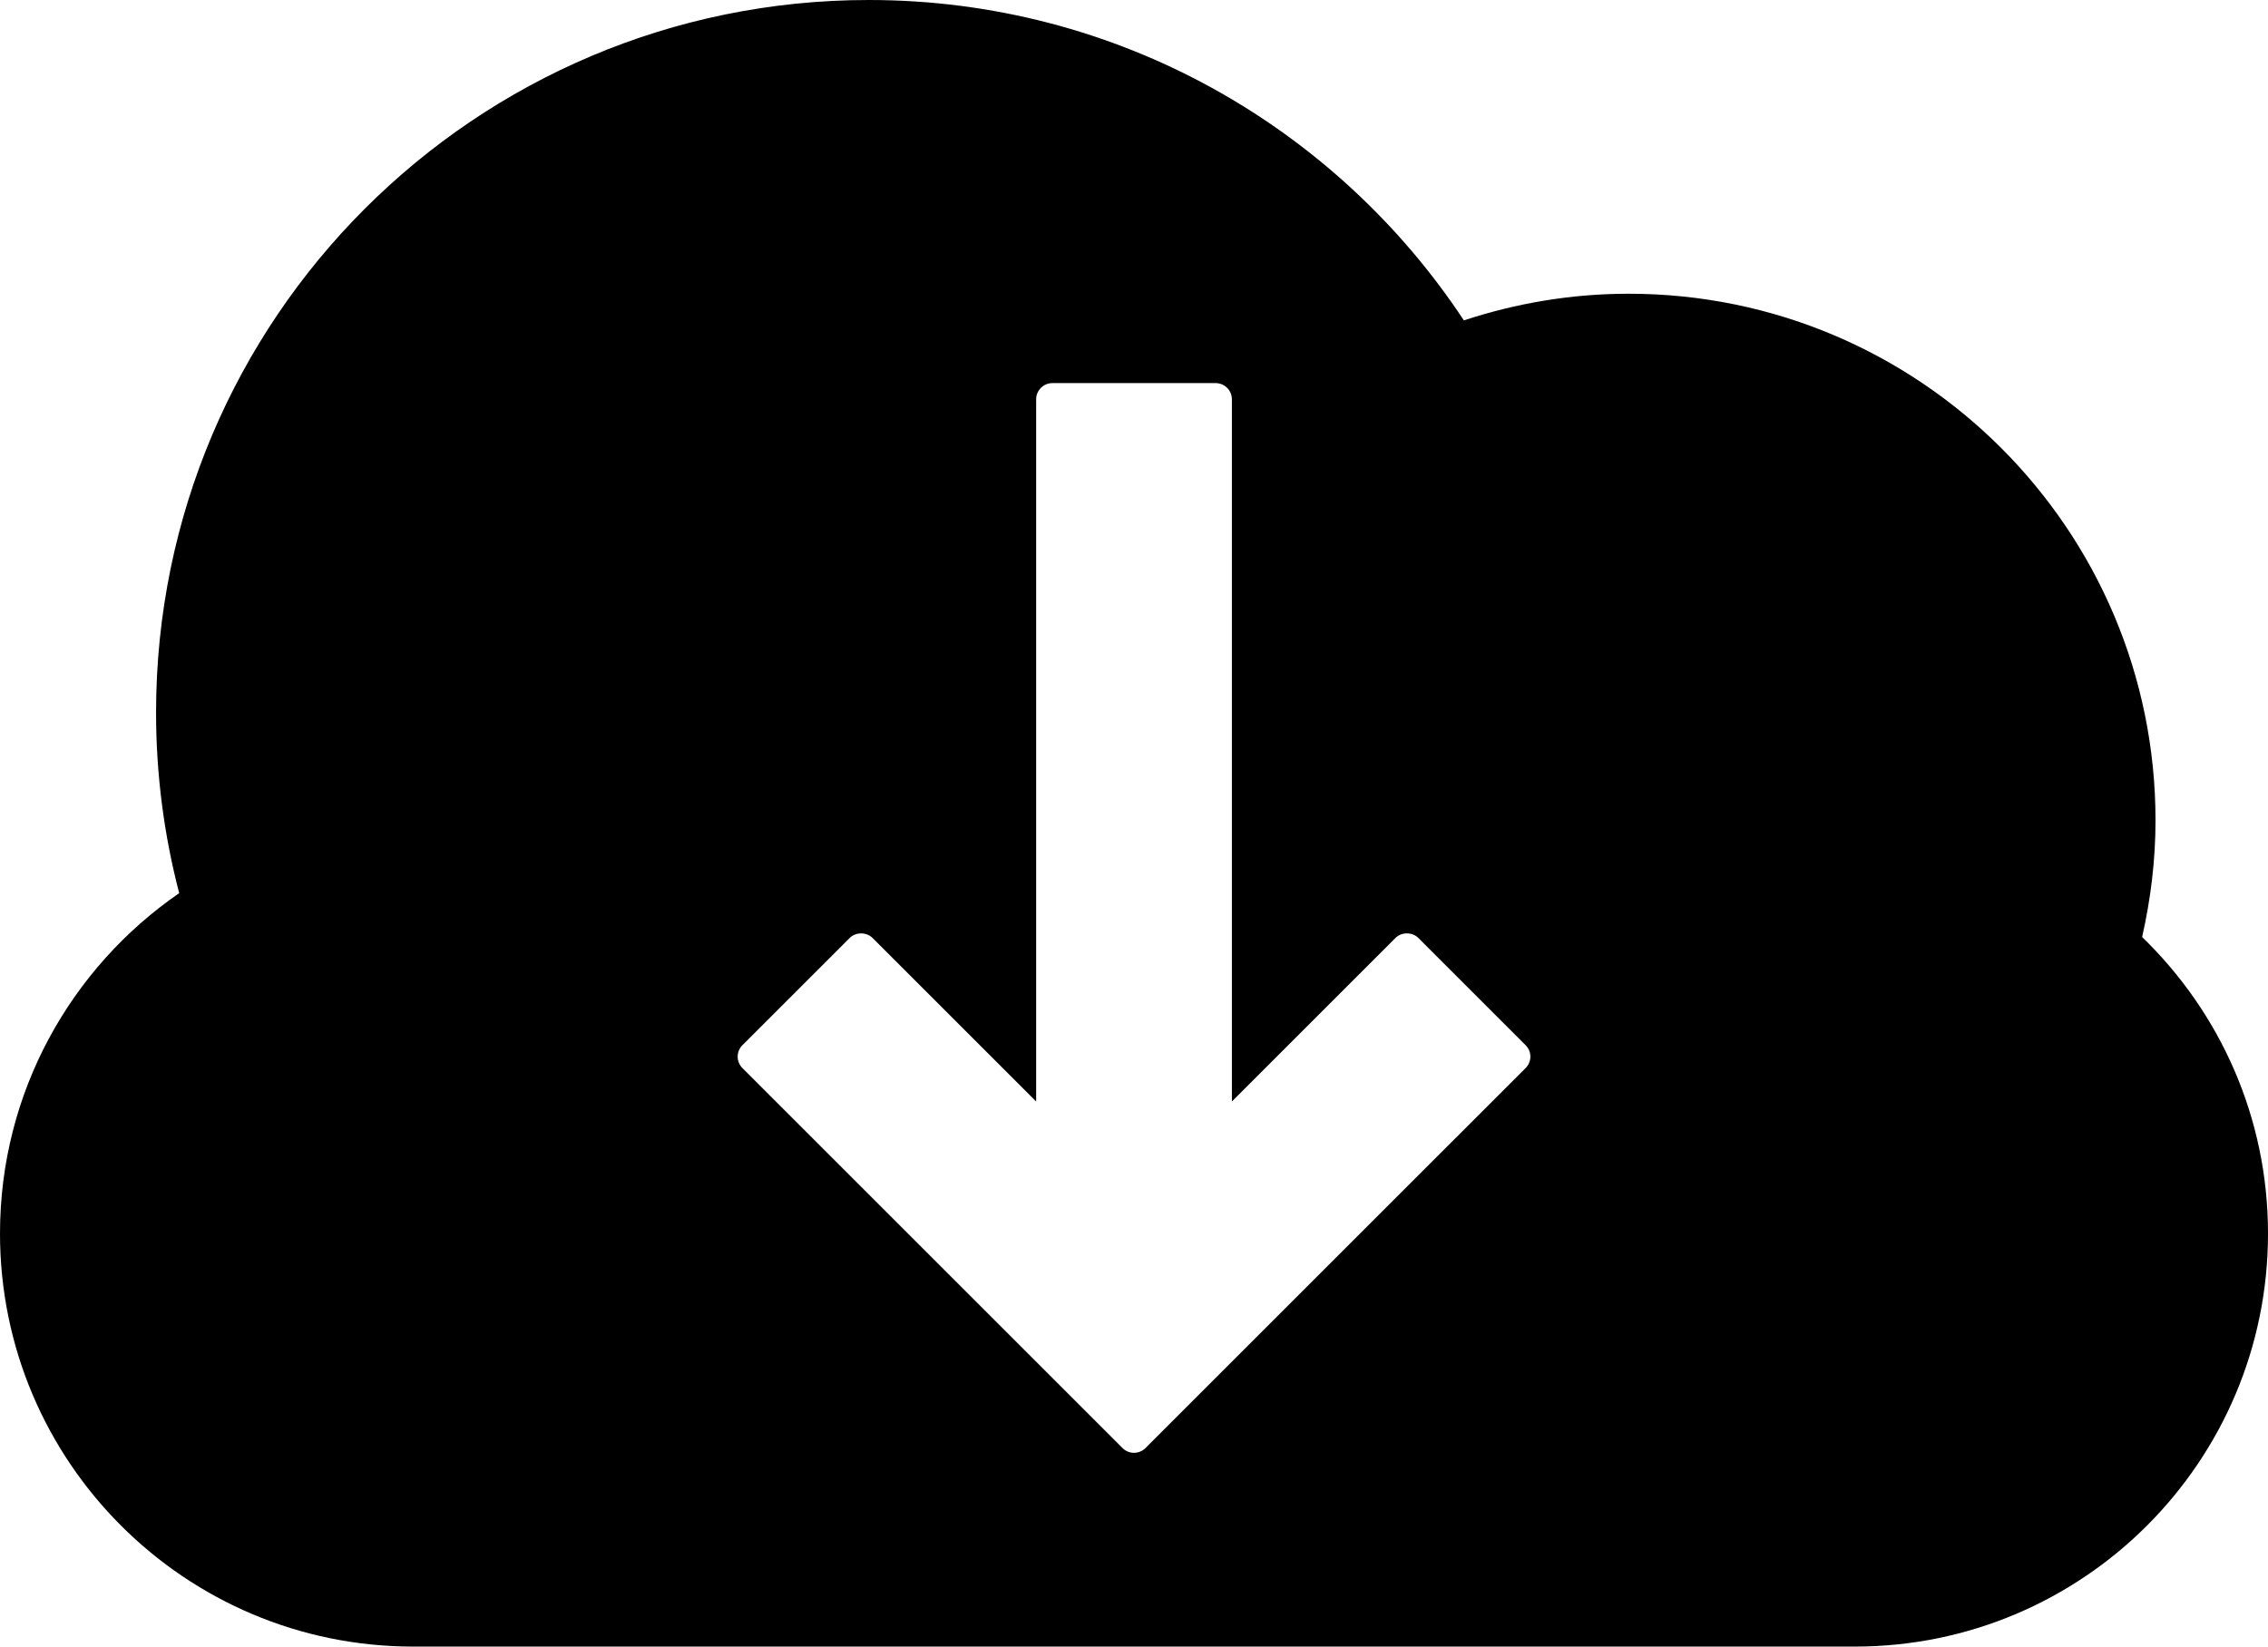 <svg xmlns="http://www.w3.org/2000/svg" viewBox="0 0 97.832 71.047">
	<!-- http://www.flaticon.com/authors/freepik -->
	<g transform="translate(0,-13.392)">
		<path d="m92.402 53.824c0.367-1.621 0.578-3.301 0.578-5.031 0-12.551-10.174-22.727-22.726-22.727-2.485 0-4.871 0.413-7.108 1.15-5.502-8.327-14.94-13.824-25.668-13.824-16.98 0-30.746 13.765-30.746 30.746 0 2.692 0.349 5.303 0.998 7.792-4.667 3.215-7.73 8.59-7.73 14.685 0 9.844 7.979 17.824 17.824 17.824h62.184c9.846 0 17.824-7.98 17.824-17.824 0-5.023-2.084-9.552-5.43-12.791zm-26.595 5.655-16.395 16.394c-0.133 0.133-0.309 0.205-0.496 0.205-0.188 0-0.363-0.072-0.495-0.205l-16.395-16.394c-0.132-0.132-0.206-0.309-0.206-0.495s0.073-0.362 0.206-0.495l4.624-4.623c0.264-0.266 0.726-0.266 0.991 0l7.054 7.053v-30.296c0-0.386 0.315-0.701 0.701-0.701h7.042c0.387 0 0.701 0.314 0.701 0.701v30.295l7.053-7.053c0.266-0.266 0.728-0.266 0.992 0l4.623 4.623c0.133 0.133 0.207 0.309 0.207 0.495s-0.076 0.364-0.207 0.496z"/>
	</g>
</svg>
